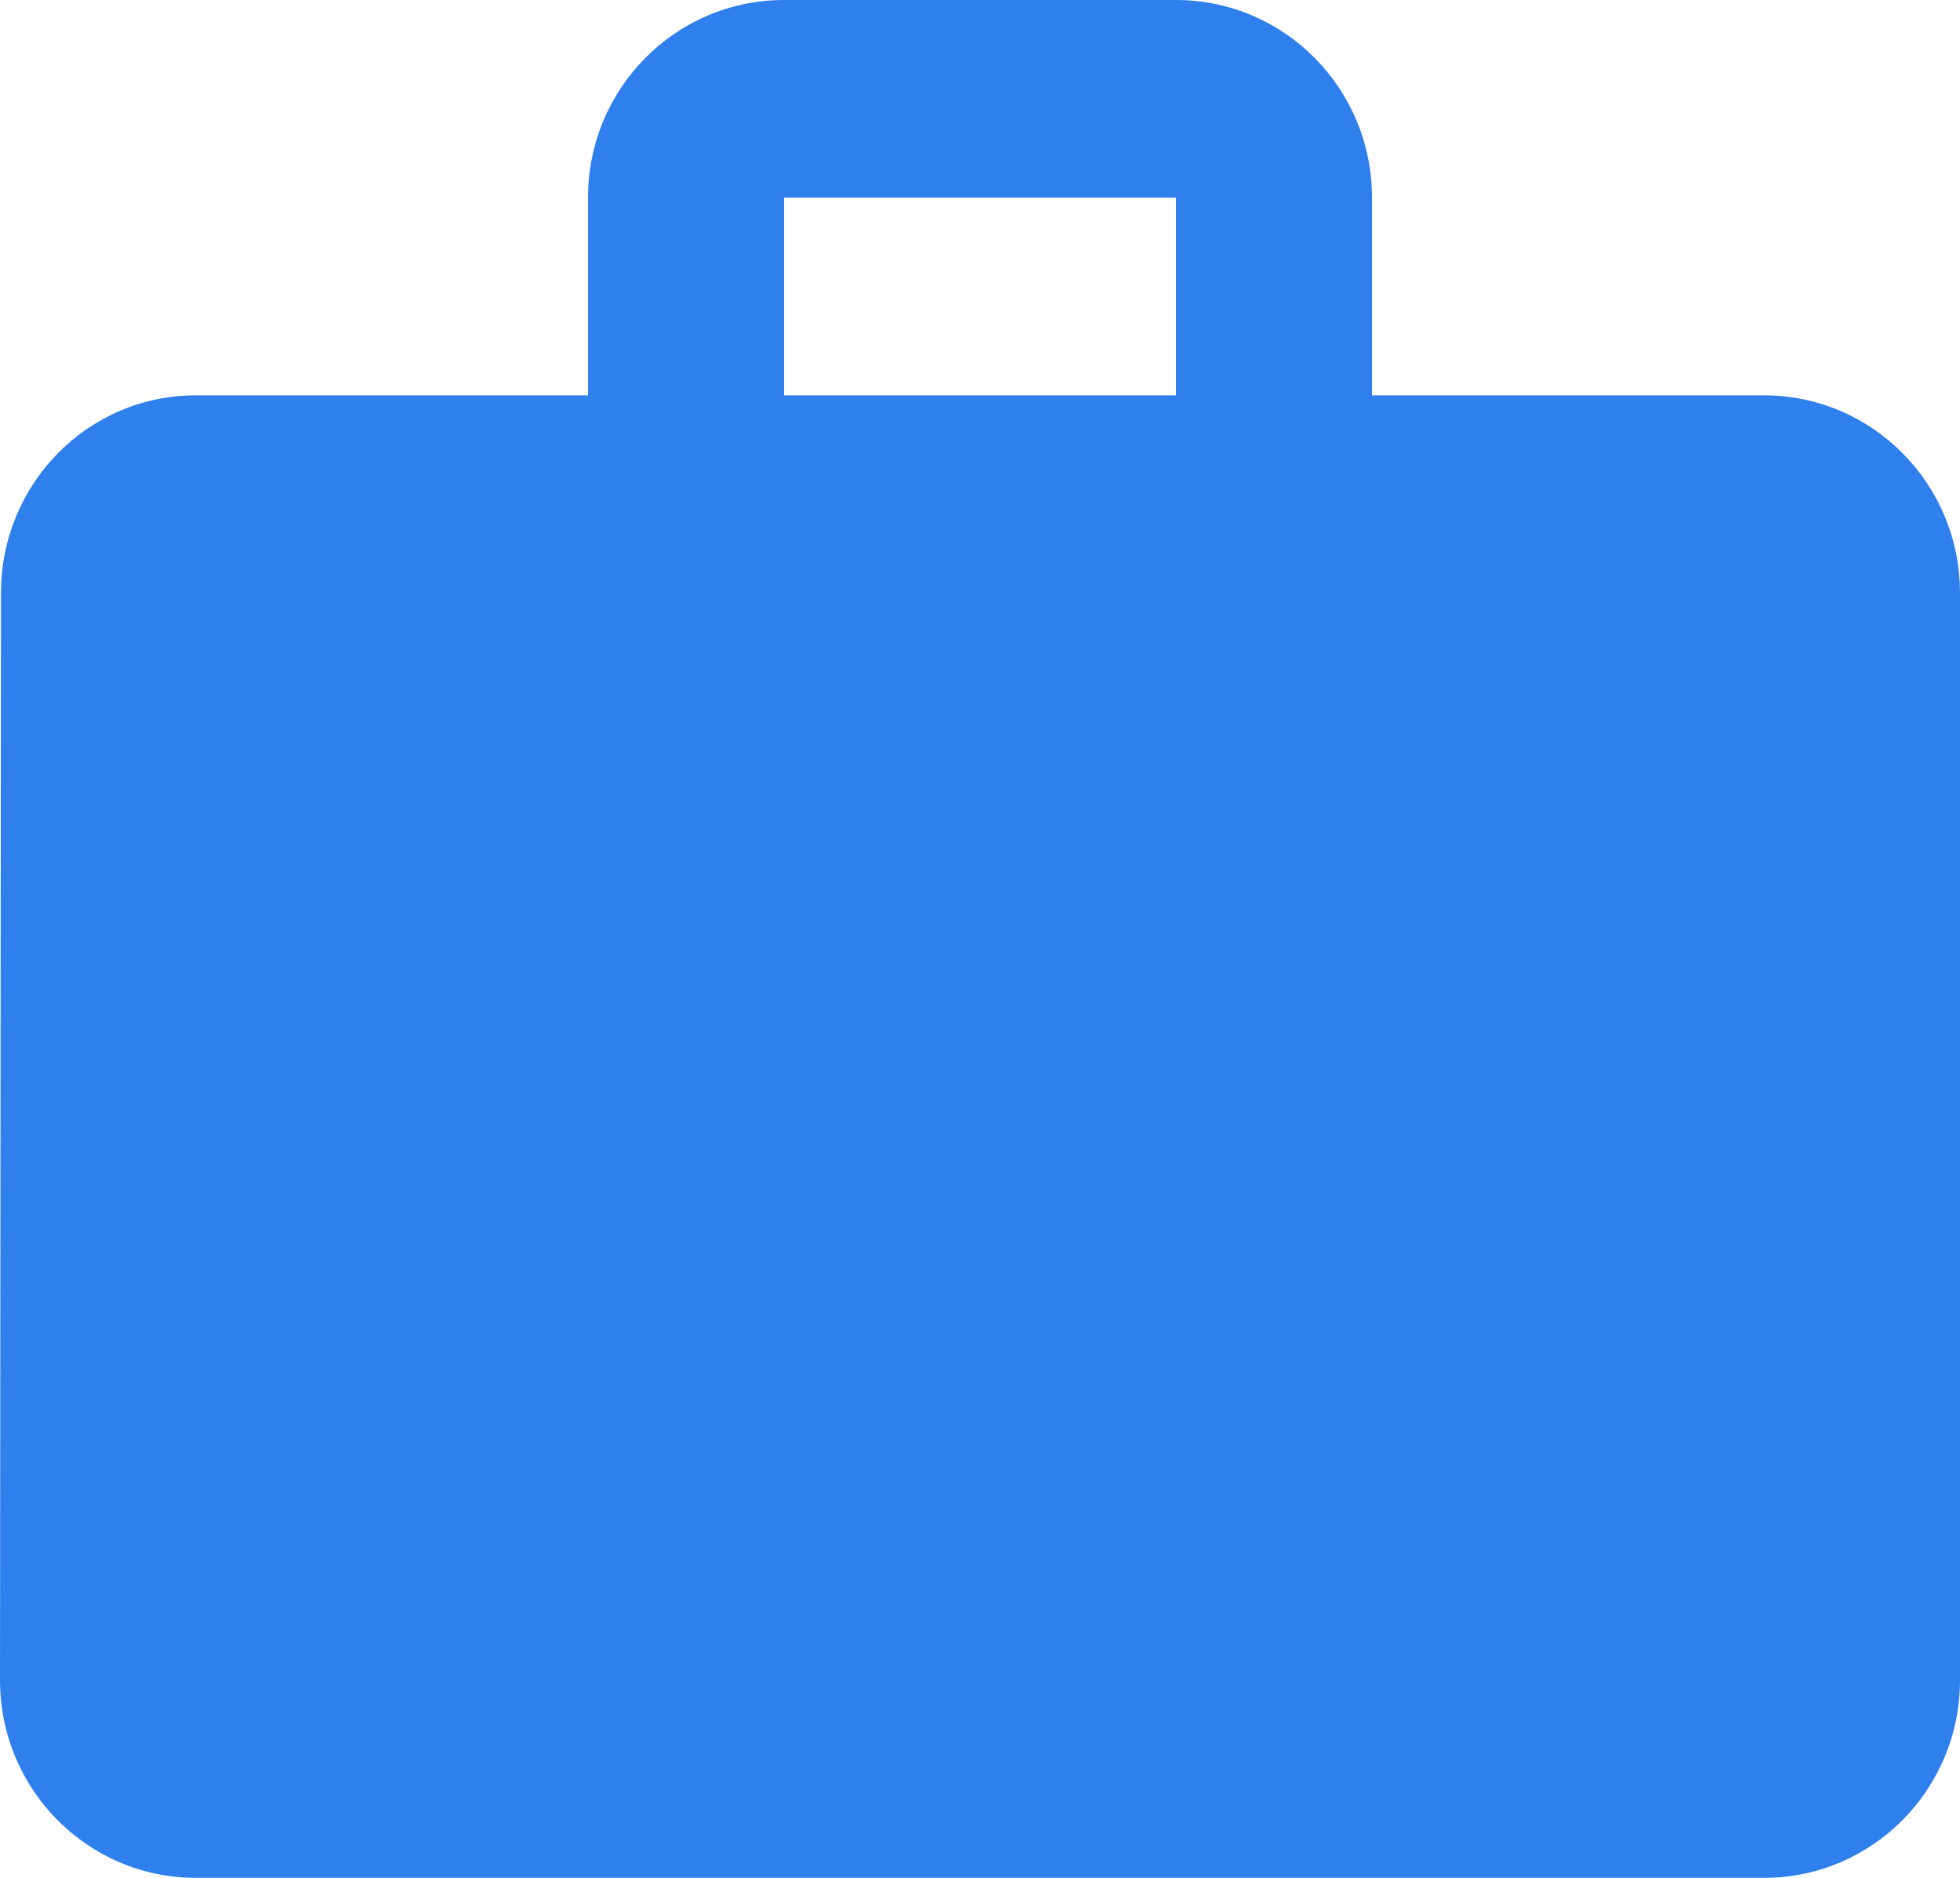 <svg width="24" height="23" viewBox="0 0 24 23" fill="none" xmlns="http://www.w3.org/2000/svg">
<path d="M21.6 4.842H16.8V2.421C16.8 1.083 15.726 0 14.4 0H9.6C8.274 0 7.2 1.083 7.2 2.421V4.842H2.4C1.074 4.842 0.012 5.926 0.012 7.263L0 20.579C0 21.917 1.074 23 2.4 23H21.6C22.926 23 24 21.917 24 20.579V7.263C24 5.926 22.926 4.842 21.6 4.842ZM14.4 4.842H9.6V2.421H14.4V4.842Z" fill="#2F80ED"/>
</svg>
